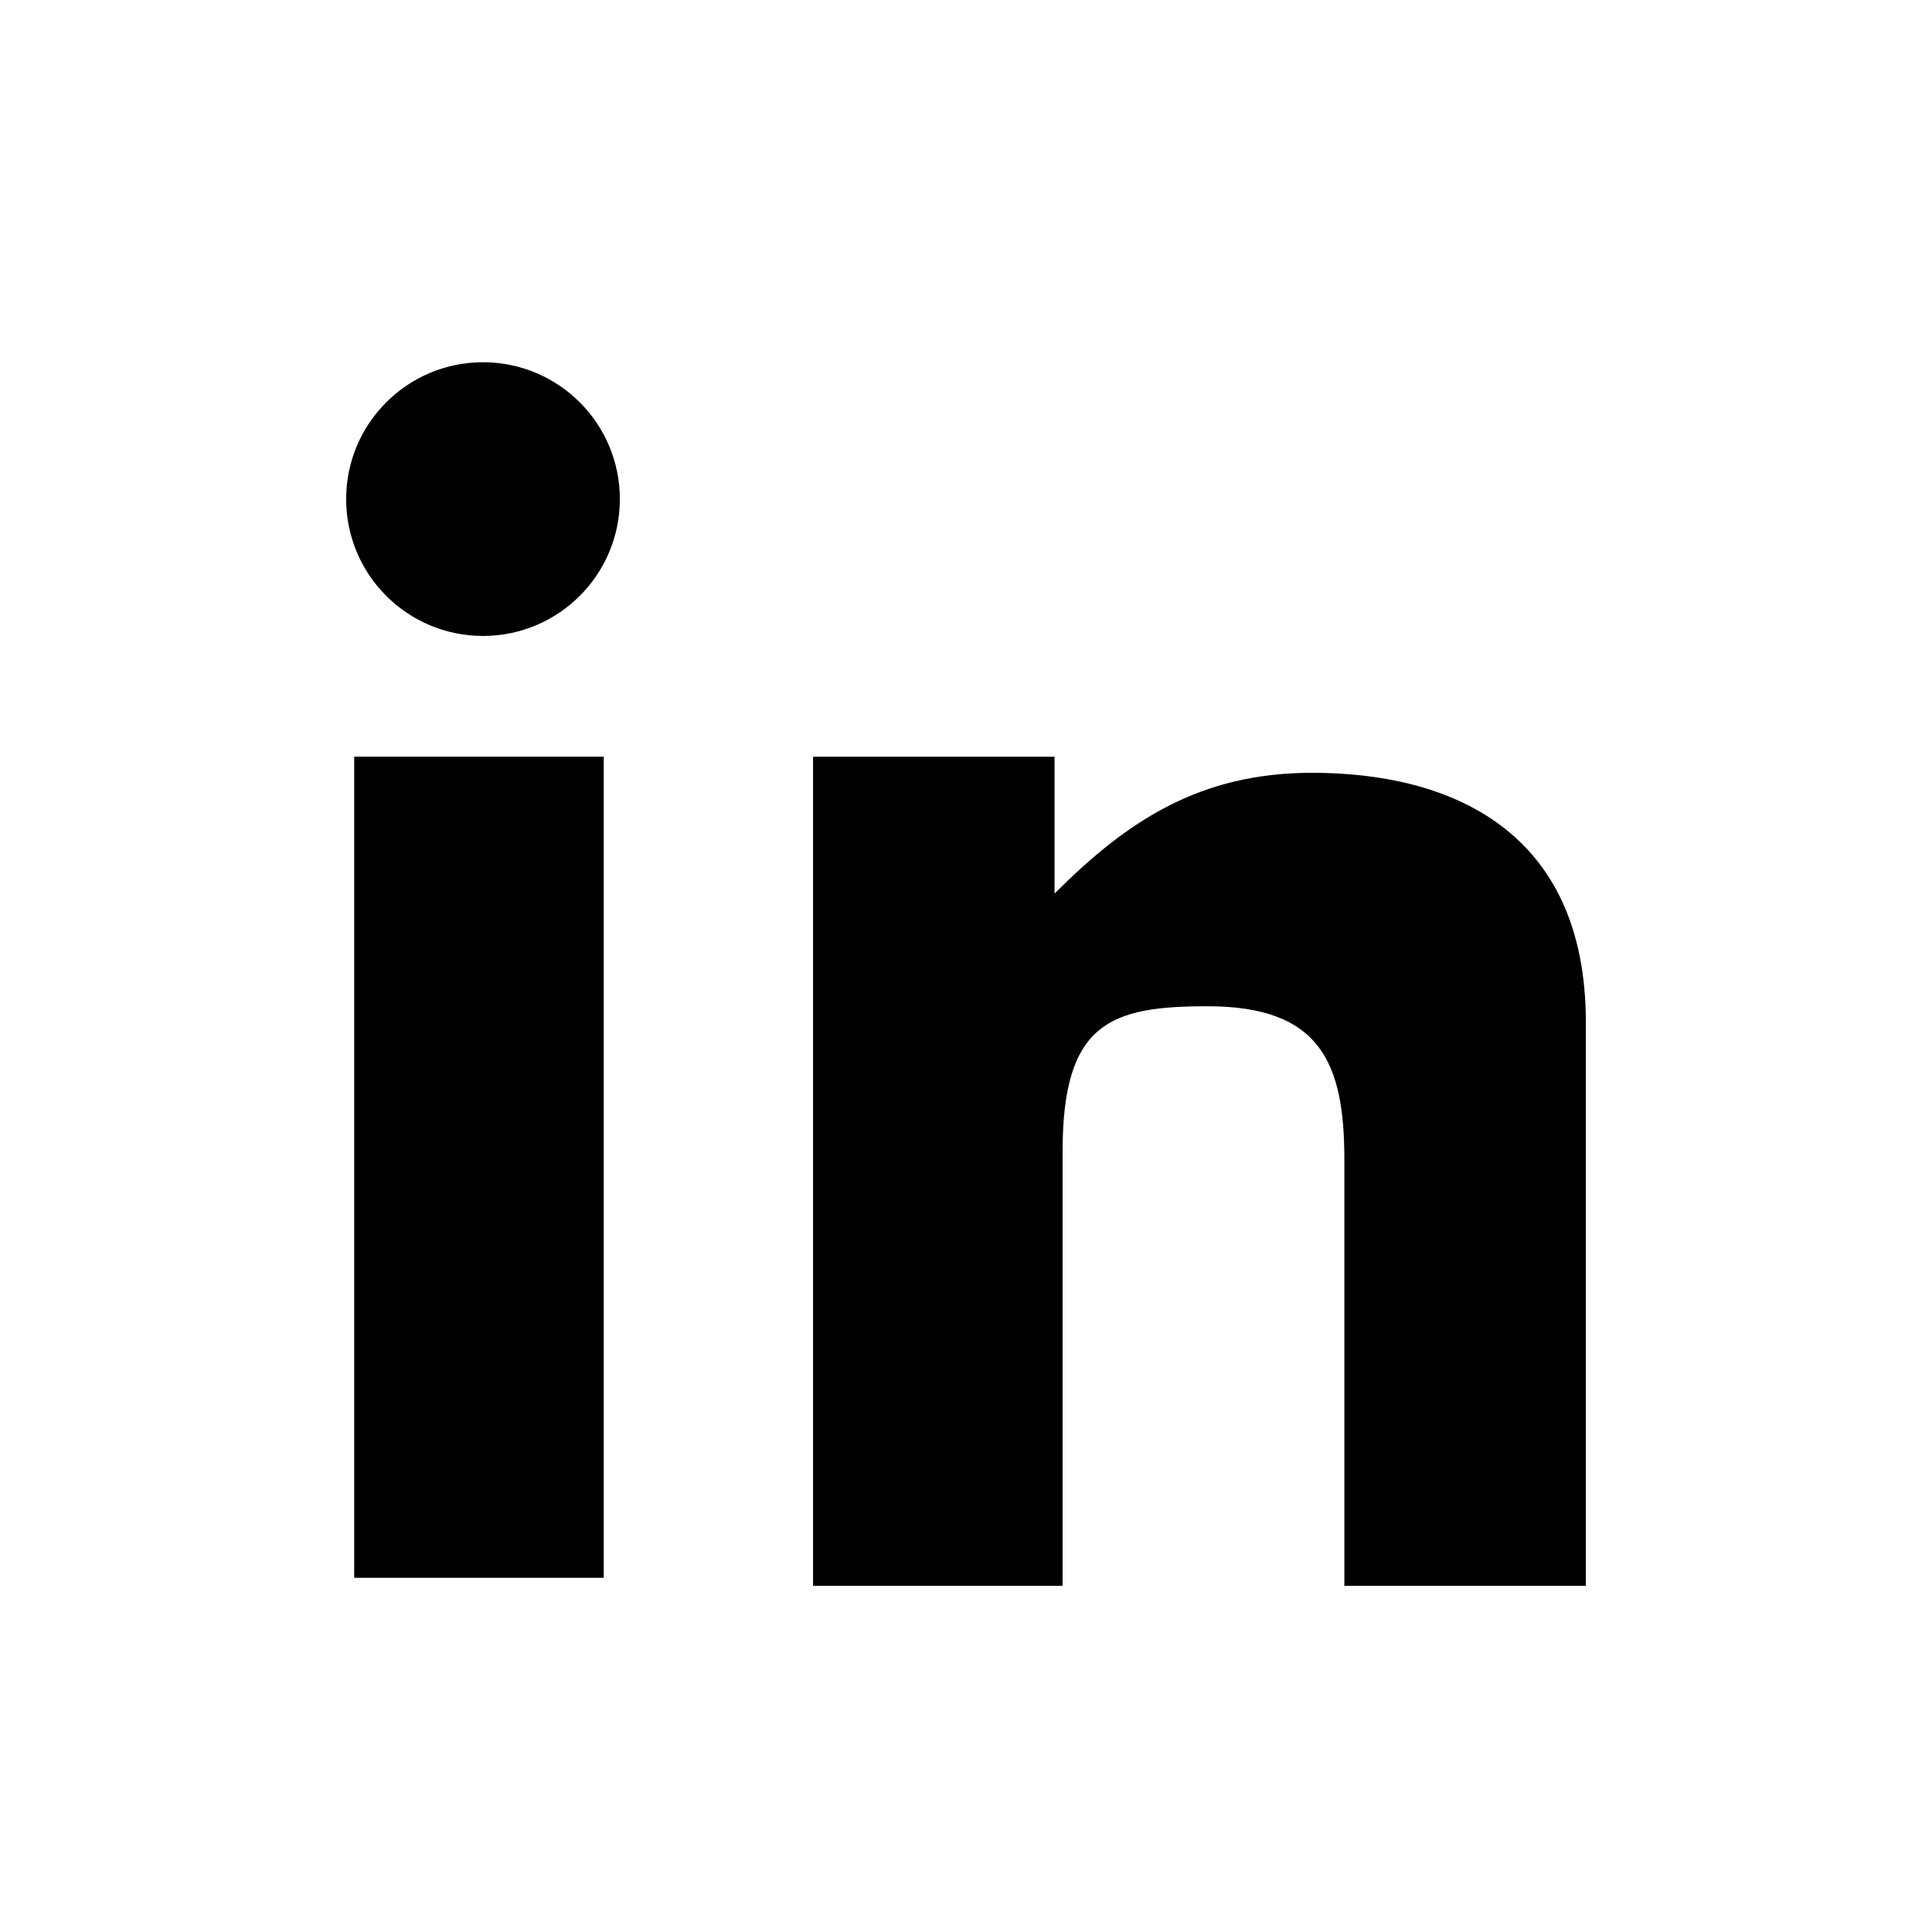 <?xml version="1.0" encoding="utf-8"?>
<!-- Generator: Adobe Illustrator 20.0.0, SVG Export Plug-In . SVG Version: 6.00 Build 0)  -->
<svg version="1.2" baseProfile="tiny" id="Layer_1" xmlns="http://www.w3.org/2000/svg" xmlns:xlink="http://www.w3.org/1999/xlink"
	 x="0px" y="0px" viewBox="0 0 24 24" xml:space="preserve">
<g>
	<g>
		<path fill="#000" d="M4.4,9.4l3.1,0v10.2l-3.1,0V9.4z"/>
		<path fill="#000" d="M10.1,9.4l3,0v1.3l0,0.4c0.9-0.9,1.8-1.5,3.2-1.5c1.7,0,3.4,0.7,3.4,3.1v7l-3,0v-5.3
			c0-1.2-0.3-1.9-1.7-1.9c-1.2,0-1.8,0.2-1.8,1.8v5.4l-3.1,0V9.4z"/>
	</g>
	<circle fill="#000" cx="6" cy="6.2" r="1.7"/>
</g>
</svg>
